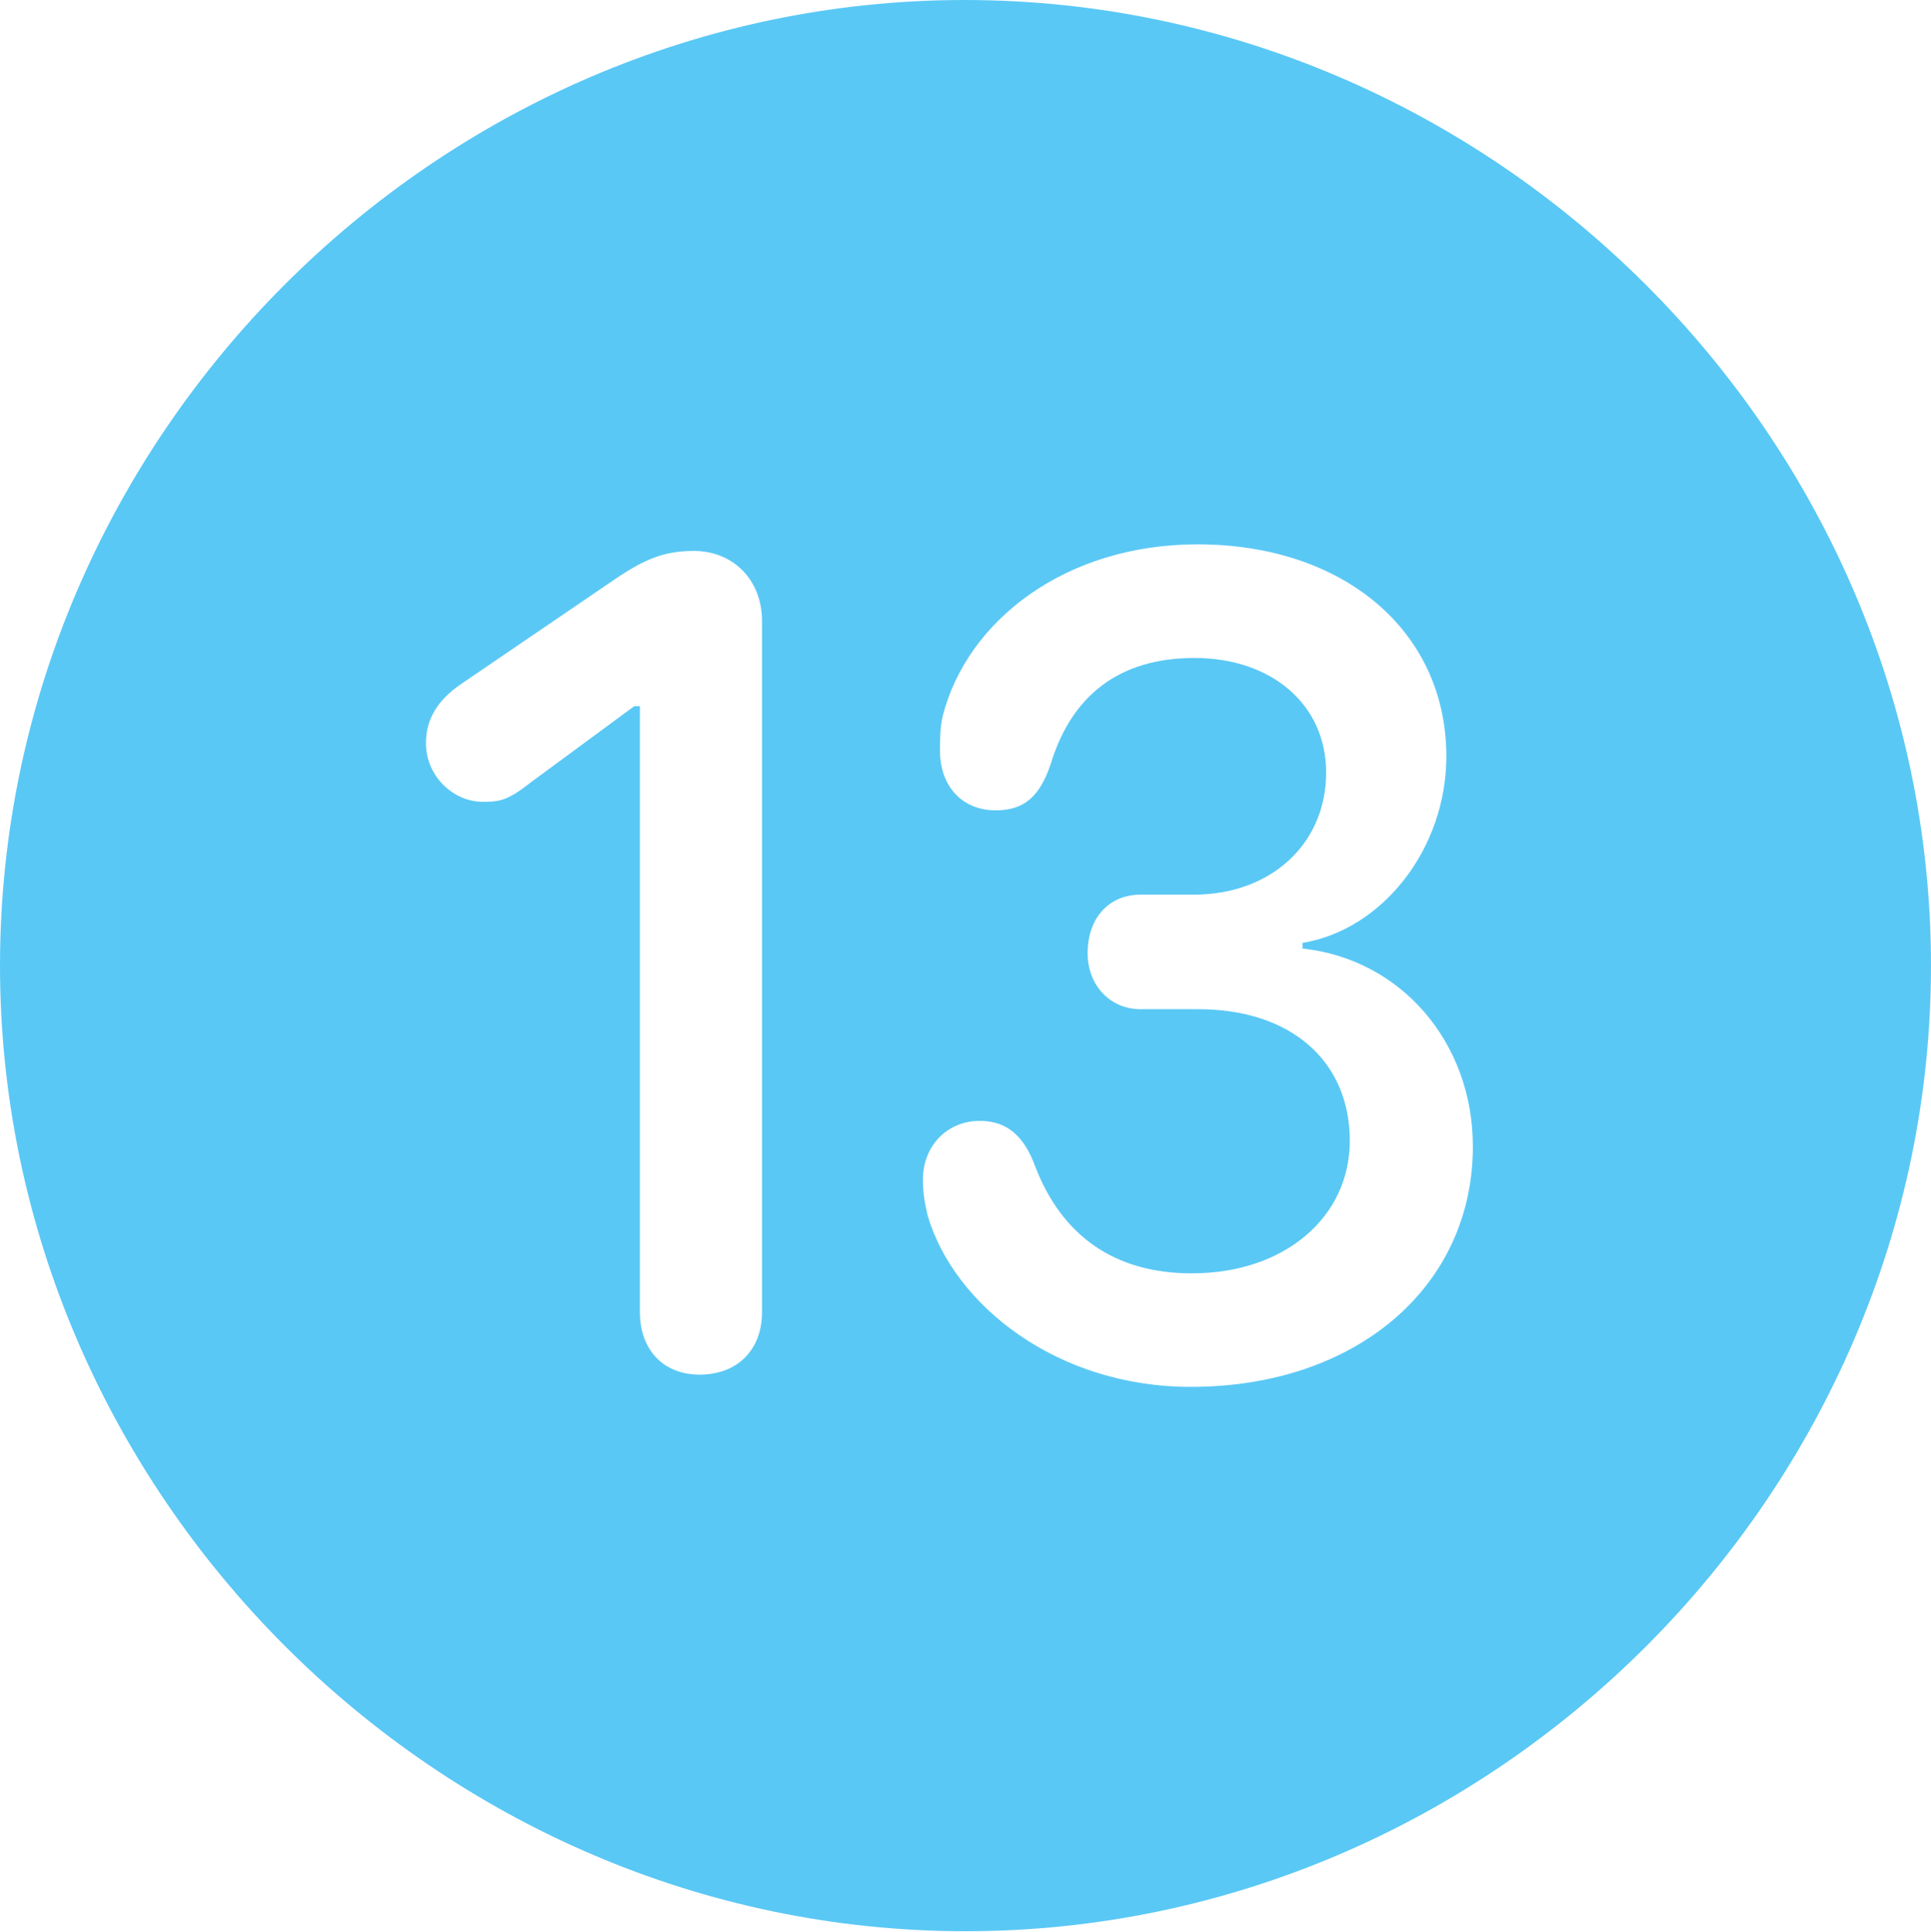 <?xml version="1.0" encoding="UTF-8"?>
<!--Generator: Apple Native CoreSVG 175.5-->
<!DOCTYPE svg
PUBLIC "-//W3C//DTD SVG 1.1//EN"
       "http://www.w3.org/Graphics/SVG/1.1/DTD/svg11.dtd">
<svg version="1.1" xmlns="http://www.w3.org/2000/svg" xmlns:xlink="http://www.w3.org/1999/xlink" width="24.902" height="24.915">
 <g>
  <rect height="24.915" opacity="0" width="24.902" x="0" y="0"/>
  <path d="M12.451 24.902C19.263 24.902 24.902 19.25 24.902 12.451C24.902 5.64 19.25 0 12.439 0C5.64 0 0 5.64 0 12.451C0 19.25 5.652 24.902 12.451 24.902ZM9.021 17.725C8.557 17.725 8.252 17.407 8.252 16.919L8.252 9.106L8.179 9.106L6.836 10.095C6.543 10.327 6.433 10.339 6.226 10.339C5.847 10.339 5.493 10.01 5.493 9.583C5.493 9.253 5.664 9.021 5.92 8.838L7.837 7.532C8.276 7.227 8.533 7.104 8.948 7.104C9.46 7.104 9.827 7.483 9.827 8.008L9.827 16.919C9.827 17.407 9.509 17.725 9.021 17.725ZM15.356 17.883C13.635 17.883 12.305 16.834 11.963 15.674C11.926 15.515 11.902 15.381 11.902 15.21C11.902 14.771 12.219 14.453 12.634 14.453C12.988 14.453 13.208 14.648 13.354 15.051C13.696 15.93 14.368 16.419 15.369 16.419C16.577 16.419 17.407 15.686 17.407 14.71C17.407 13.684 16.65 13.013 15.454 13.013L14.71 13.013C14.307 13.013 14.026 12.695 14.026 12.293C14.026 11.829 14.307 11.536 14.71 11.536L15.393 11.536C16.394 11.536 17.102 10.877 17.102 9.961C17.102 9.082 16.394 8.484 15.405 8.484C14.429 8.484 13.818 8.972 13.55 9.851C13.415 10.254 13.22 10.449 12.842 10.449C12.402 10.449 12.122 10.132 12.122 9.68C12.122 9.521 12.122 9.387 12.158 9.229C12.476 7.996 13.745 7.019 15.442 7.019C17.334 7.019 18.652 8.142 18.652 9.753C18.652 10.938 17.834 11.987 16.797 12.158L16.797 12.231C18.066 12.366 18.994 13.44 18.994 14.783C18.994 16.589 17.493 17.883 15.356 17.883Z" fill="#5ac8f5"/>
 </g>
</svg>
